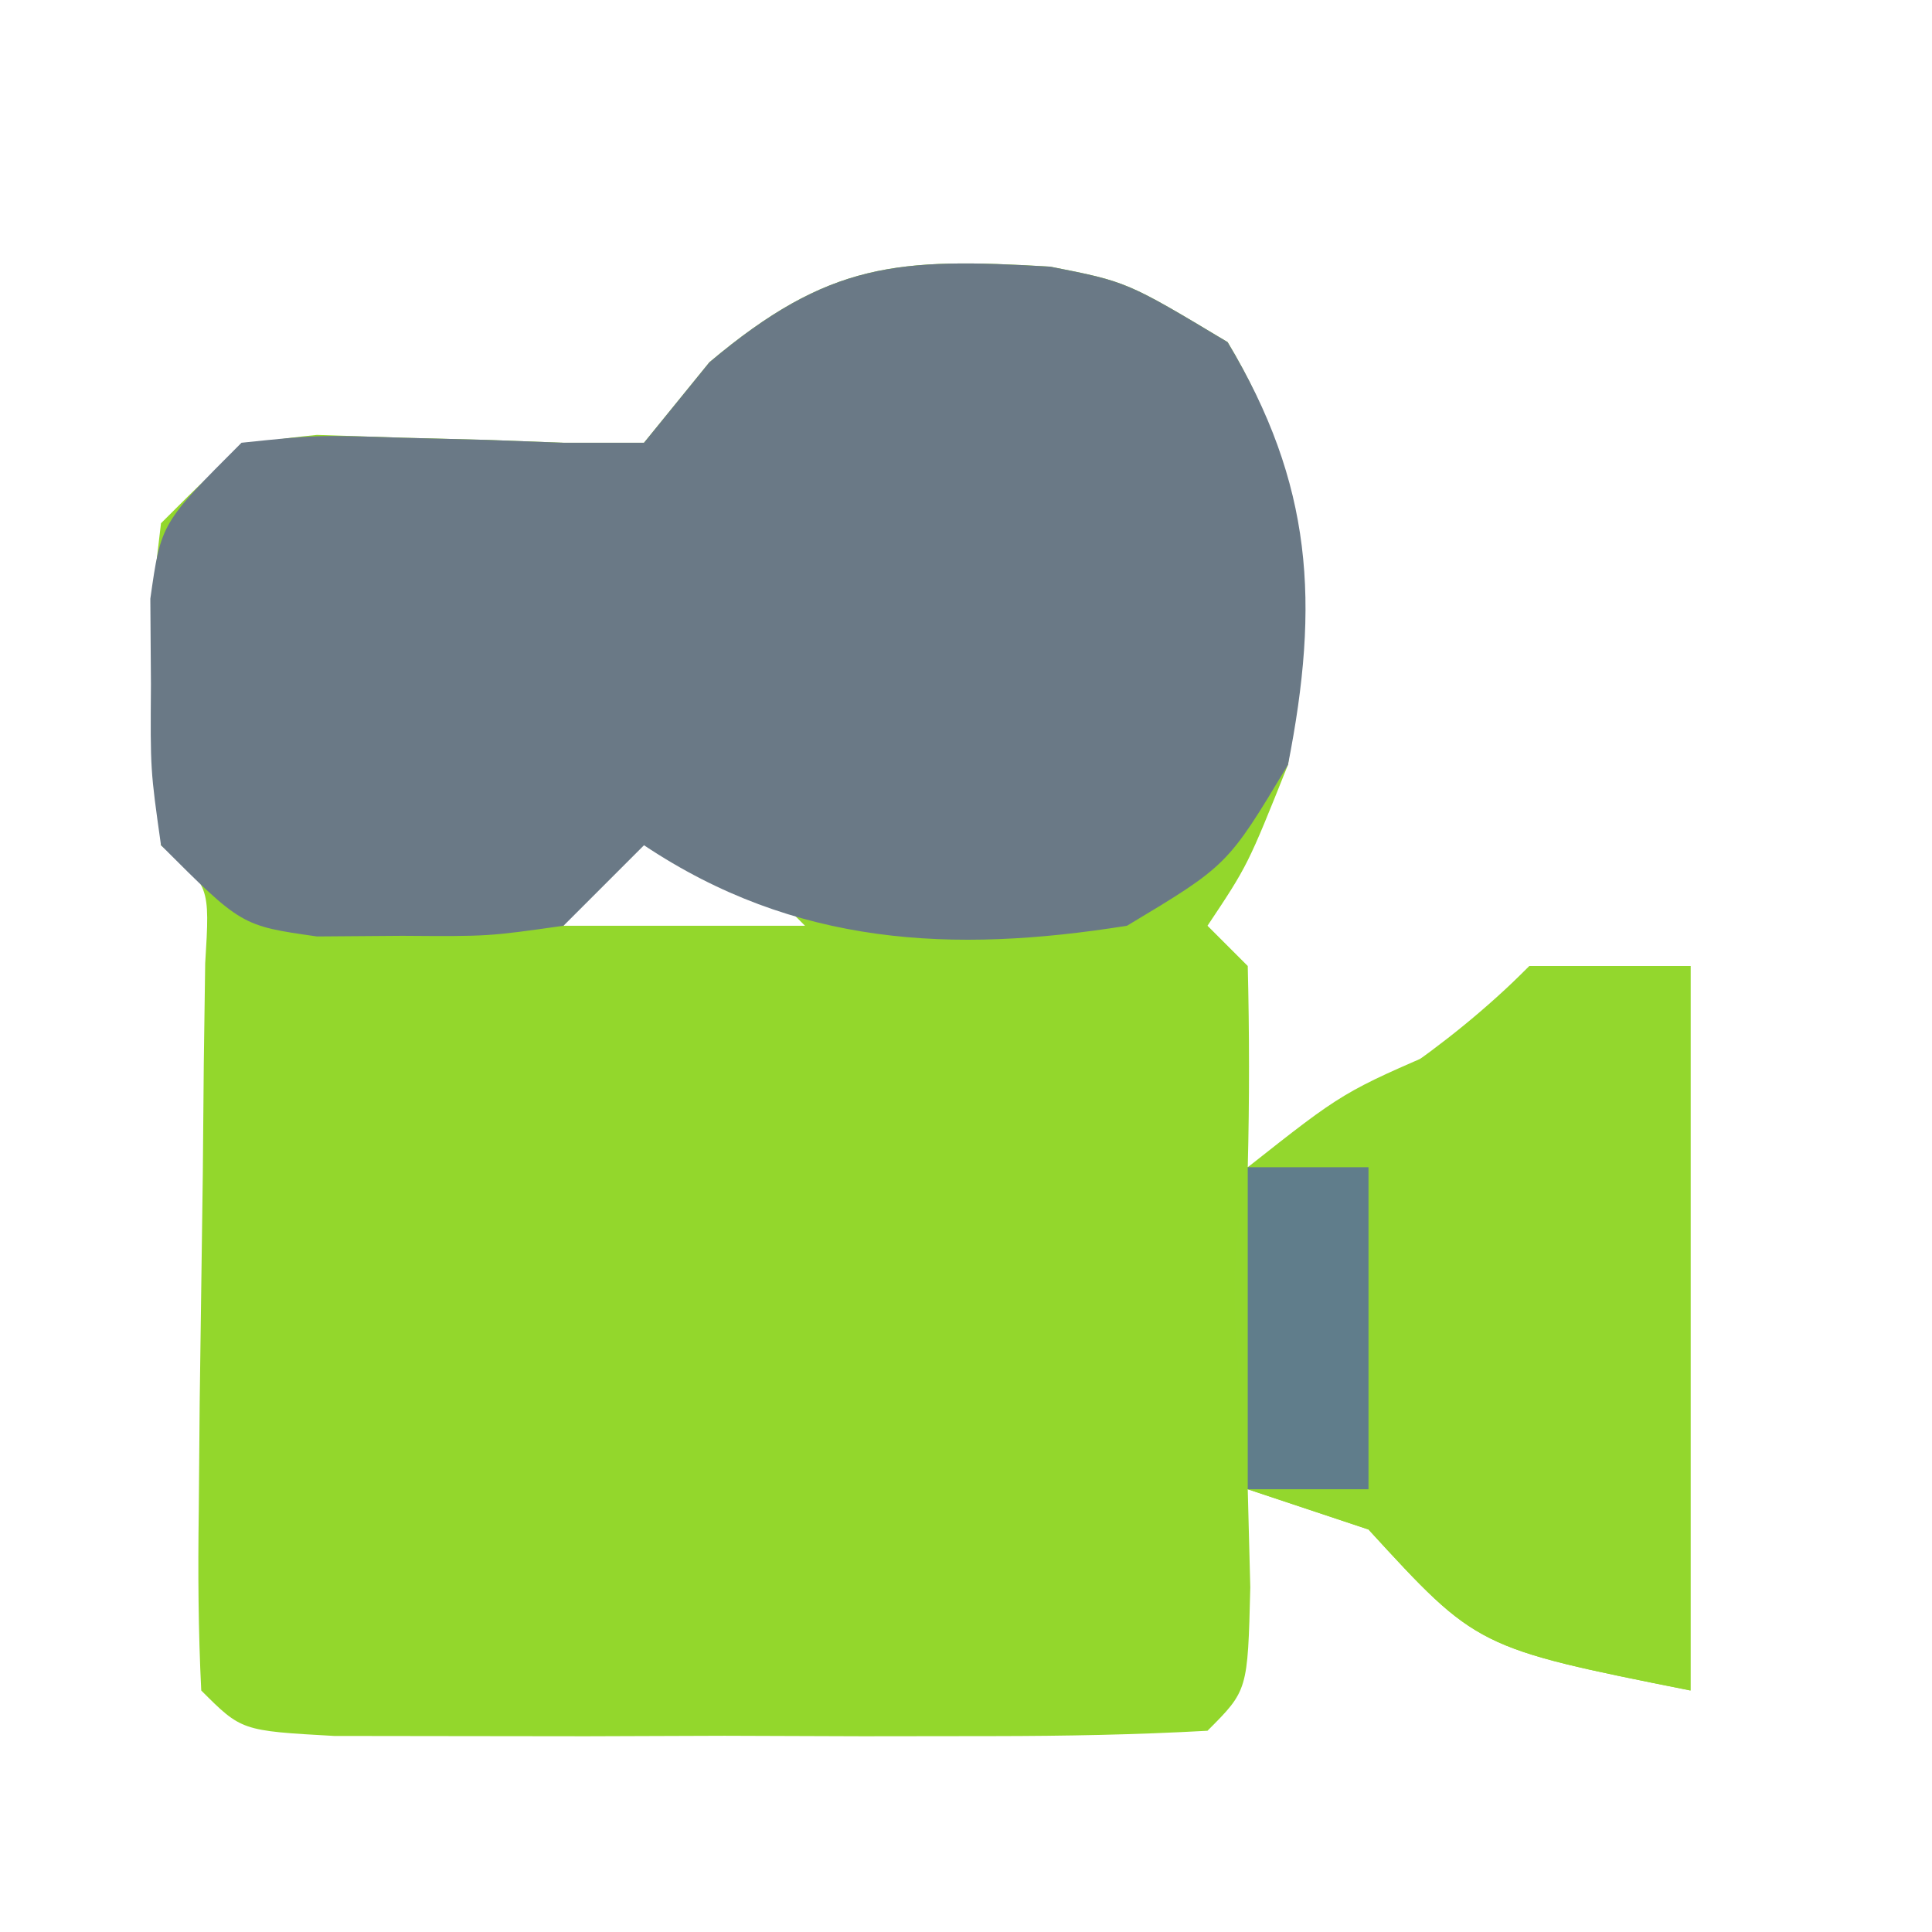 <?xml version="1.0" encoding="UTF-8"?>
<svg version="1.1" xmlns="http://www.w3.org/2000/svg" width="48" height="48">
<path d="M0 0 C1.906 0.375 1.906 0.375 4.406 1.875 C6.52 5.398 6.482 8.363 5.906 12.375 C4.906 14.875 4.906 14.875 3.906 16.375 C4.236 16.705 4.566 17.035 4.906 17.375 C4.947 19.041 4.949 20.709 4.906 22.375 C7.535 20.853 9.75 19.531 11.906 17.375 C13.226 17.375 14.546 17.375 15.906 17.375 C15.906 23.315 15.906 29.255 15.906 35.375 C10.6 34.314 10.6 34.314 7.906 31.375 C6.916 31.045 5.926 30.715 4.906 30.375 C4.927 31.179 4.947 31.984 4.969 32.812 C4.906 35.375 4.906 35.375 3.906 36.375 C2.138 36.474 0.365 36.506 -1.406 36.508 C-2.481 36.509 -3.556 36.51 -4.664 36.512 C-5.796 36.508 -6.928 36.504 -8.094 36.5 C-9.226 36.504 -10.357 36.508 -11.523 36.512 C-12.599 36.51 -13.674 36.509 -14.781 36.508 C-15.775 36.507 -16.769 36.506 -17.793 36.504 C-20.094 36.375 -20.094 36.375 -21.094 35.375 C-21.168 33.898 -21.177 32.417 -21.156 30.938 C-21.149 30.043 -21.141 29.148 -21.133 28.227 C-21.107 26.326 -21.081 24.424 -21.055 22.523 C-21.047 21.629 -21.039 20.734 -21.031 19.812 C-21.014 18.573 -21.014 18.573 -20.996 17.309 C-20.877 15.368 -20.877 15.368 -22.094 14.375 C-22.367 8.639 -22.367 8.639 -22.094 6.375 C-20.094 4.375 -20.094 4.375 -18.219 4.18 C-17.517 4.203 -16.816 4.226 -16.094 4.25 C-15.042 4.277 -15.042 4.277 -13.969 4.305 C-13.35 4.328 -12.731 4.351 -12.094 4.375 C-11.434 4.375 -10.774 4.375 -10.094 4.375 C-9.557 3.715 -9.021 3.055 -8.469 2.375 C-5.502 -0.123 -3.781 -0.226 0 0 Z M-10.094 12.375 C-10.754 13.695 -11.414 15.015 -12.094 16.375 C-10.114 16.375 -8.134 16.375 -6.094 16.375 C-7.414 15.055 -8.734 13.735 -10.094 12.375 Z " fill="#93D72C" transform="translate(26.094,6.625)"/>
<path d="M0 0 C1.906 0.375 1.906 0.375 4.406 1.875 C6.528 5.411 6.697 8.354 5.906 12.375 C4.406 14.875 4.406 14.875 1.906 16.375 C-2.445 17.07 -6.345 16.874 -10.094 14.375 C-10.754 15.035 -11.414 15.695 -12.094 16.375 C-13.969 16.641 -13.969 16.641 -16.094 16.625 C-17.146 16.633 -17.146 16.633 -18.219 16.641 C-20.094 16.375 -20.094 16.375 -22.094 14.375 C-22.359 12.5 -22.359 12.5 -22.344 10.375 C-22.349 9.674 -22.354 8.973 -22.359 8.25 C-22.094 6.375 -22.094 6.375 -20.094 4.375 C-18.219 4.18 -18.219 4.18 -16.094 4.25 C-15.042 4.277 -15.042 4.277 -13.969 4.305 C-13.35 4.328 -12.731 4.351 -12.094 4.375 C-11.434 4.375 -10.774 4.375 -10.094 4.375 C-9.557 3.715 -9.021 3.055 -8.469 2.375 C-5.502 -0.123 -3.781 -0.226 0 0 Z " fill="#6A7986" transform="translate(26.094,6.625)"/>
<path d="M0 0 C1.32 0 2.64 0 4 0 C4 5.94 4 11.88 4 18 C-1.306 16.939 -1.306 16.939 -4 14 C-4.99 13.67 -5.98 13.34 -7 13 C-7.438 7.662 -7.438 7.662 -7 5 C-4.625 3.125 -4.625 3.125 -2 2 C-1.34 1.34 -0.68 0.68 0 0 Z " fill="#93D72D" transform="translate(38,24)"/>
<path d="M0 0 C0.99 0 1.98 0 3 0 C3 2.64 3 5.28 3 8 C2.01 8 1.02 8 0 8 C0 5.36 0 2.72 0 0 Z " fill="#607D8B" transform="translate(31,29)"/>
</svg>
